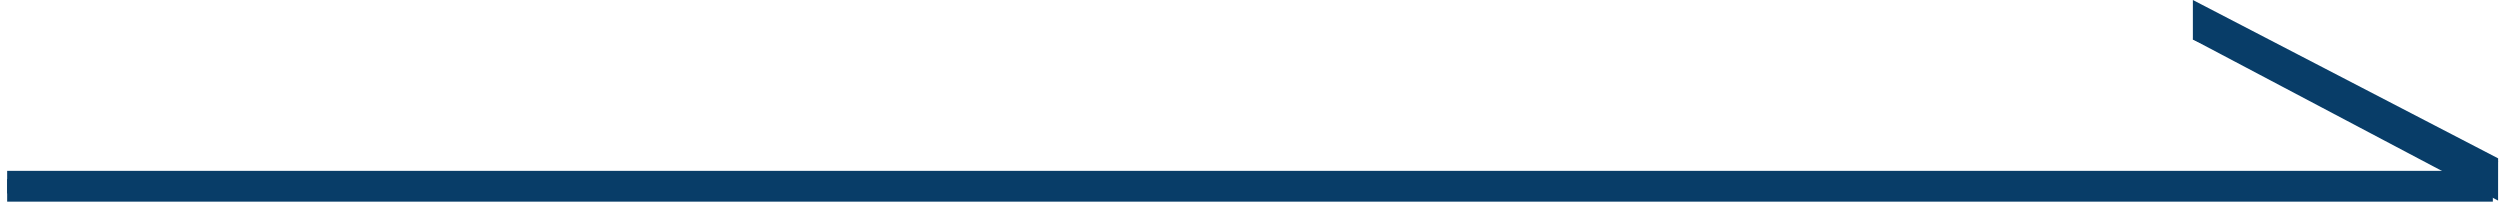 <svg width="349" height="29" viewBox="0 0 349 29" fill="none" xmlns="http://www.w3.org/2000/svg">
<path d="M348.002 25H1V27H348.002V25Z" fill="#083D68"/>
<path d="M2.57 27V25M1 25.425H348.002H1ZM346.432 25V27V25ZM348.002 26.575H1H348.002Z" stroke="#083D68" stroke-width="3.15"/>
<path d="M306.487 2.966L348.737 22.495L348.375 25.033L306.123 5.504L306.487 2.966Z" fill="#083D68"/>
<path d="M306.125 0L348.737 22.105L348.732 28L306.125 5.504V0Z" fill="#083D68"/>
</svg>
